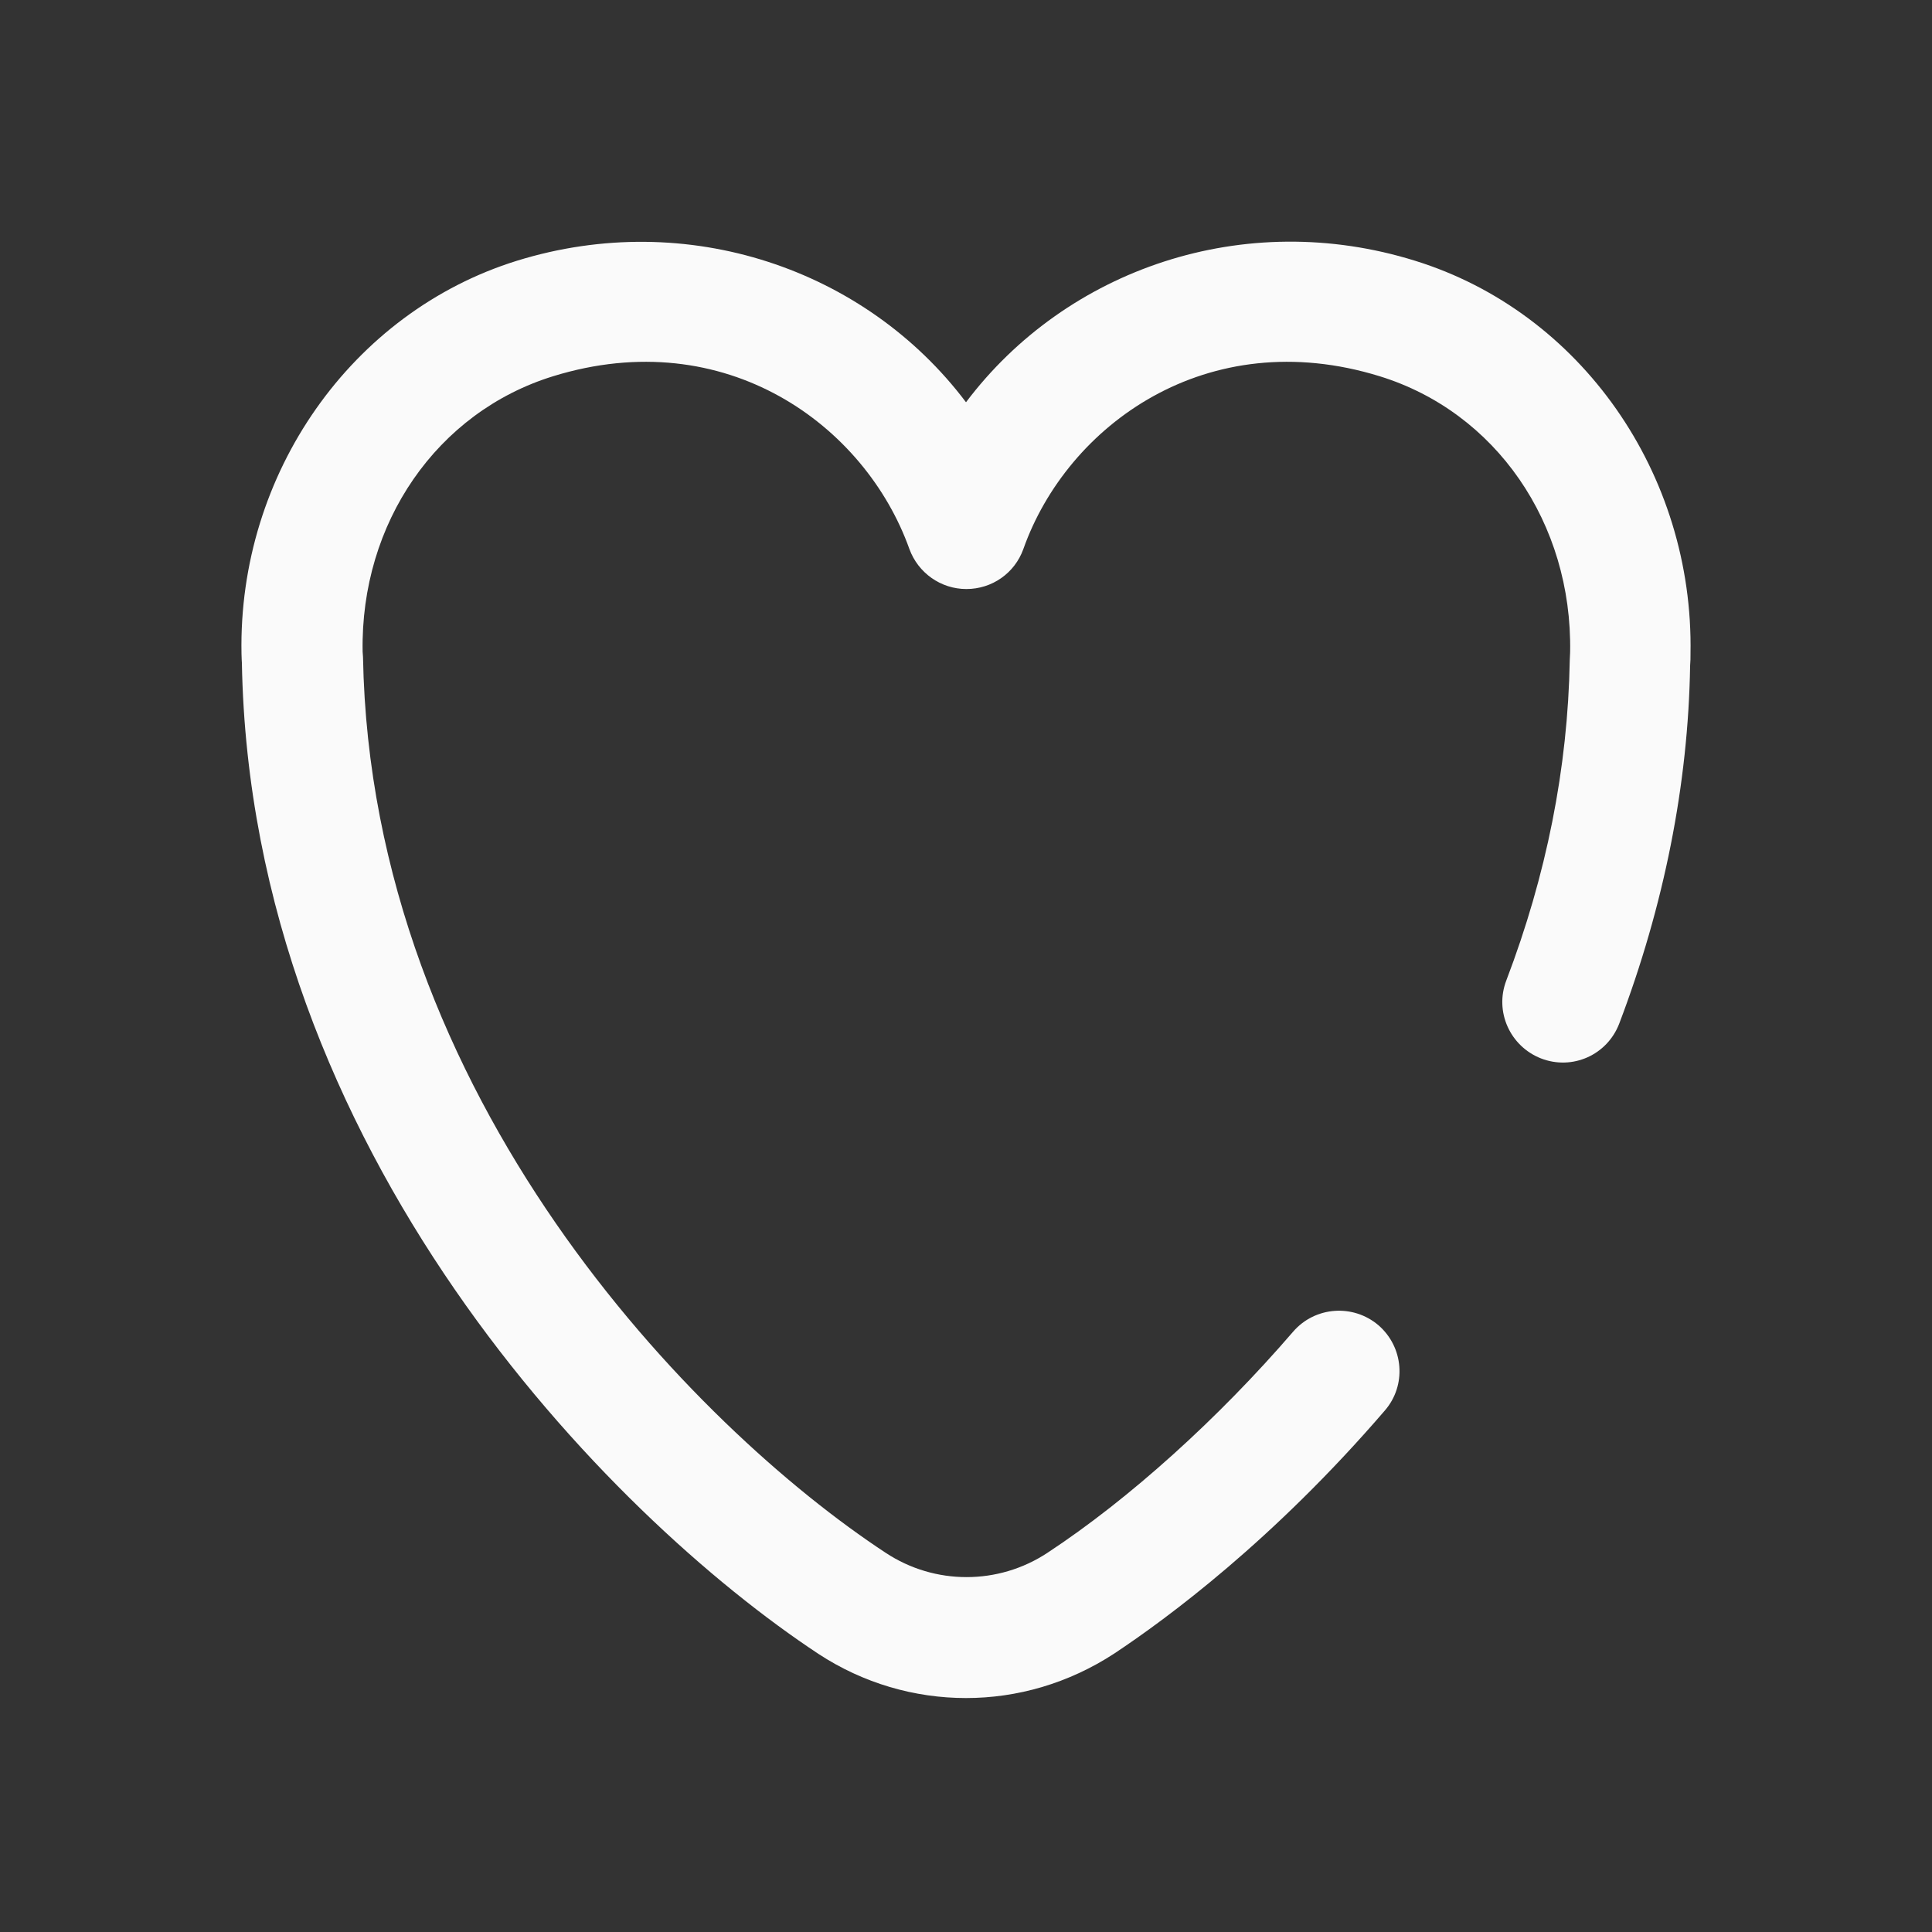 <?xml version="1.0" encoding="utf-8"?>
<!-- Generator: Adobe Illustrator 26.2.1, SVG Export Plug-In . SVG Version: 6.00 Build 0)  -->
<svg version="1.1" id="Layer_1" xmlns="http://www.w3.org/2000/svg" xmlns:xlink="http://www.w3.org/1999/xlink" x="0px" y="0px"
	 viewBox="0 0 512 512" style="enable-background:new 0 0 512 512;" xml:space="preserve">
<rect x="0" y="0" width="512" height="512" fill="#333333" stroke="none"/>
<style type="text/css">
	.st0{fill:#FAFAFA;}
</style>
<g>
	<path class="st0" d="M256,450c-13.6,0-27.2-3.9-39.1-11.7C161.3,401.6,66.4,305,64.1,175.6c0-0.2-0.1-1.3-0.1-2.4
		c-0.9-47.7,29.2-90.5,73-104.1c45.2-14,92.4,2.2,119,37.5c26.6-35.3,73.7-51.6,119-37.5c43.9,13.6,73.9,56.4,73,104.2
		c0,1,0,2-0.1,3.1c-0.5,31.4-6.9,63.6-18.8,94.9c-3.2,8.3-12.4,12.4-20.7,9.2c-8.2-3.2-12.4-12.4-9.2-20.7
		c10.6-27.8,16.3-56.3,16.8-84.8l0.1-2.2c0.6-34.2-19.7-63.6-50.5-73.1c-45.7-14.1-82.8,13-94.4,45.8c-2.3,6.4-8.3,10.6-15.1,10.6
		c-6.8,0-12.8-4.3-15.1-10.6c-11.7-32.8-48.7-59.9-94.4-45.8c-30.8,9.5-51.1,38.9-50.5,73l0.1,1.4c2.1,116.9,88,204.2,138.5,237.4
		c13,8.6,29.9,8.6,42.9,0c21.6-14.2,45.3-35.6,65.1-58.6c5.8-6.7,15.9-7.4,22.6-1.7c6.7,5.8,7.5,15.9,1.7,22.6
		c-29.6,34.4-57.7,55.1-71.7,64.4C283.2,446.1,269.6,450,256,450z"/>
</g>
</svg>
